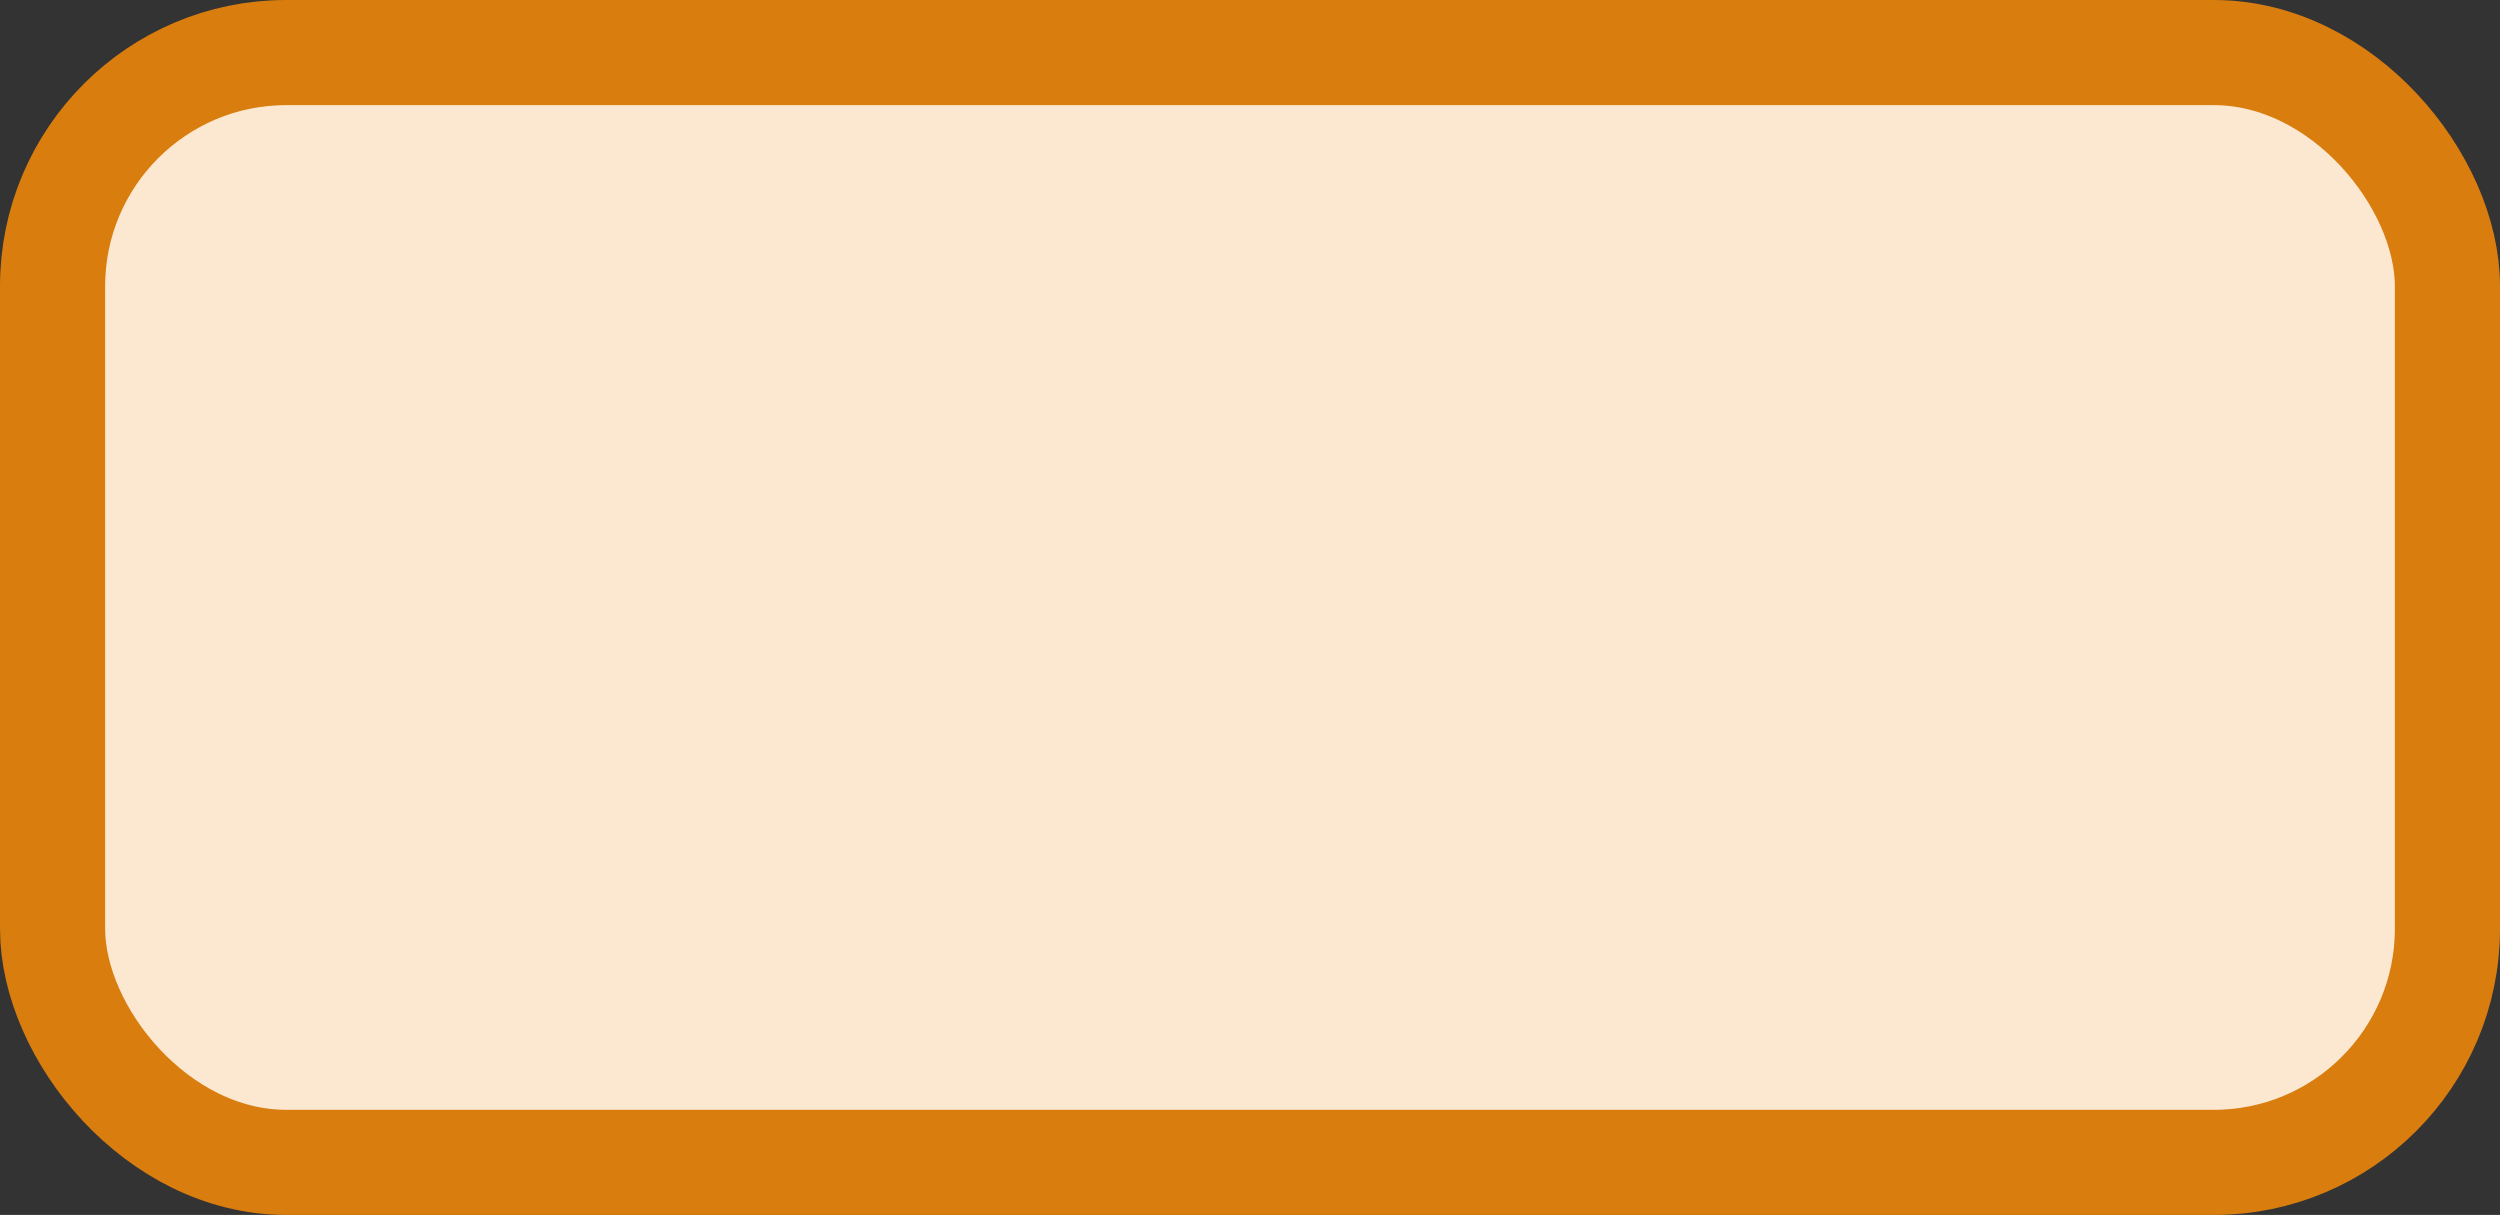 <?xml version='1.0' encoding='utf-8'?>
<svg xmlns="http://www.w3.org/2000/svg" width="42.8" height="20.8" viewBox="0 0 42.8 20.8">
  <rect x="0" y="0" width="42.8" height="20.8" fill="#333333" stroke="none"/>
  <rect x="0.9" y="0.9" width="41.0" height="19" rx="4" ry="4" fill="#fce8d0" stroke="#d87d0e" stroke-width="1.8"/>
</svg>
